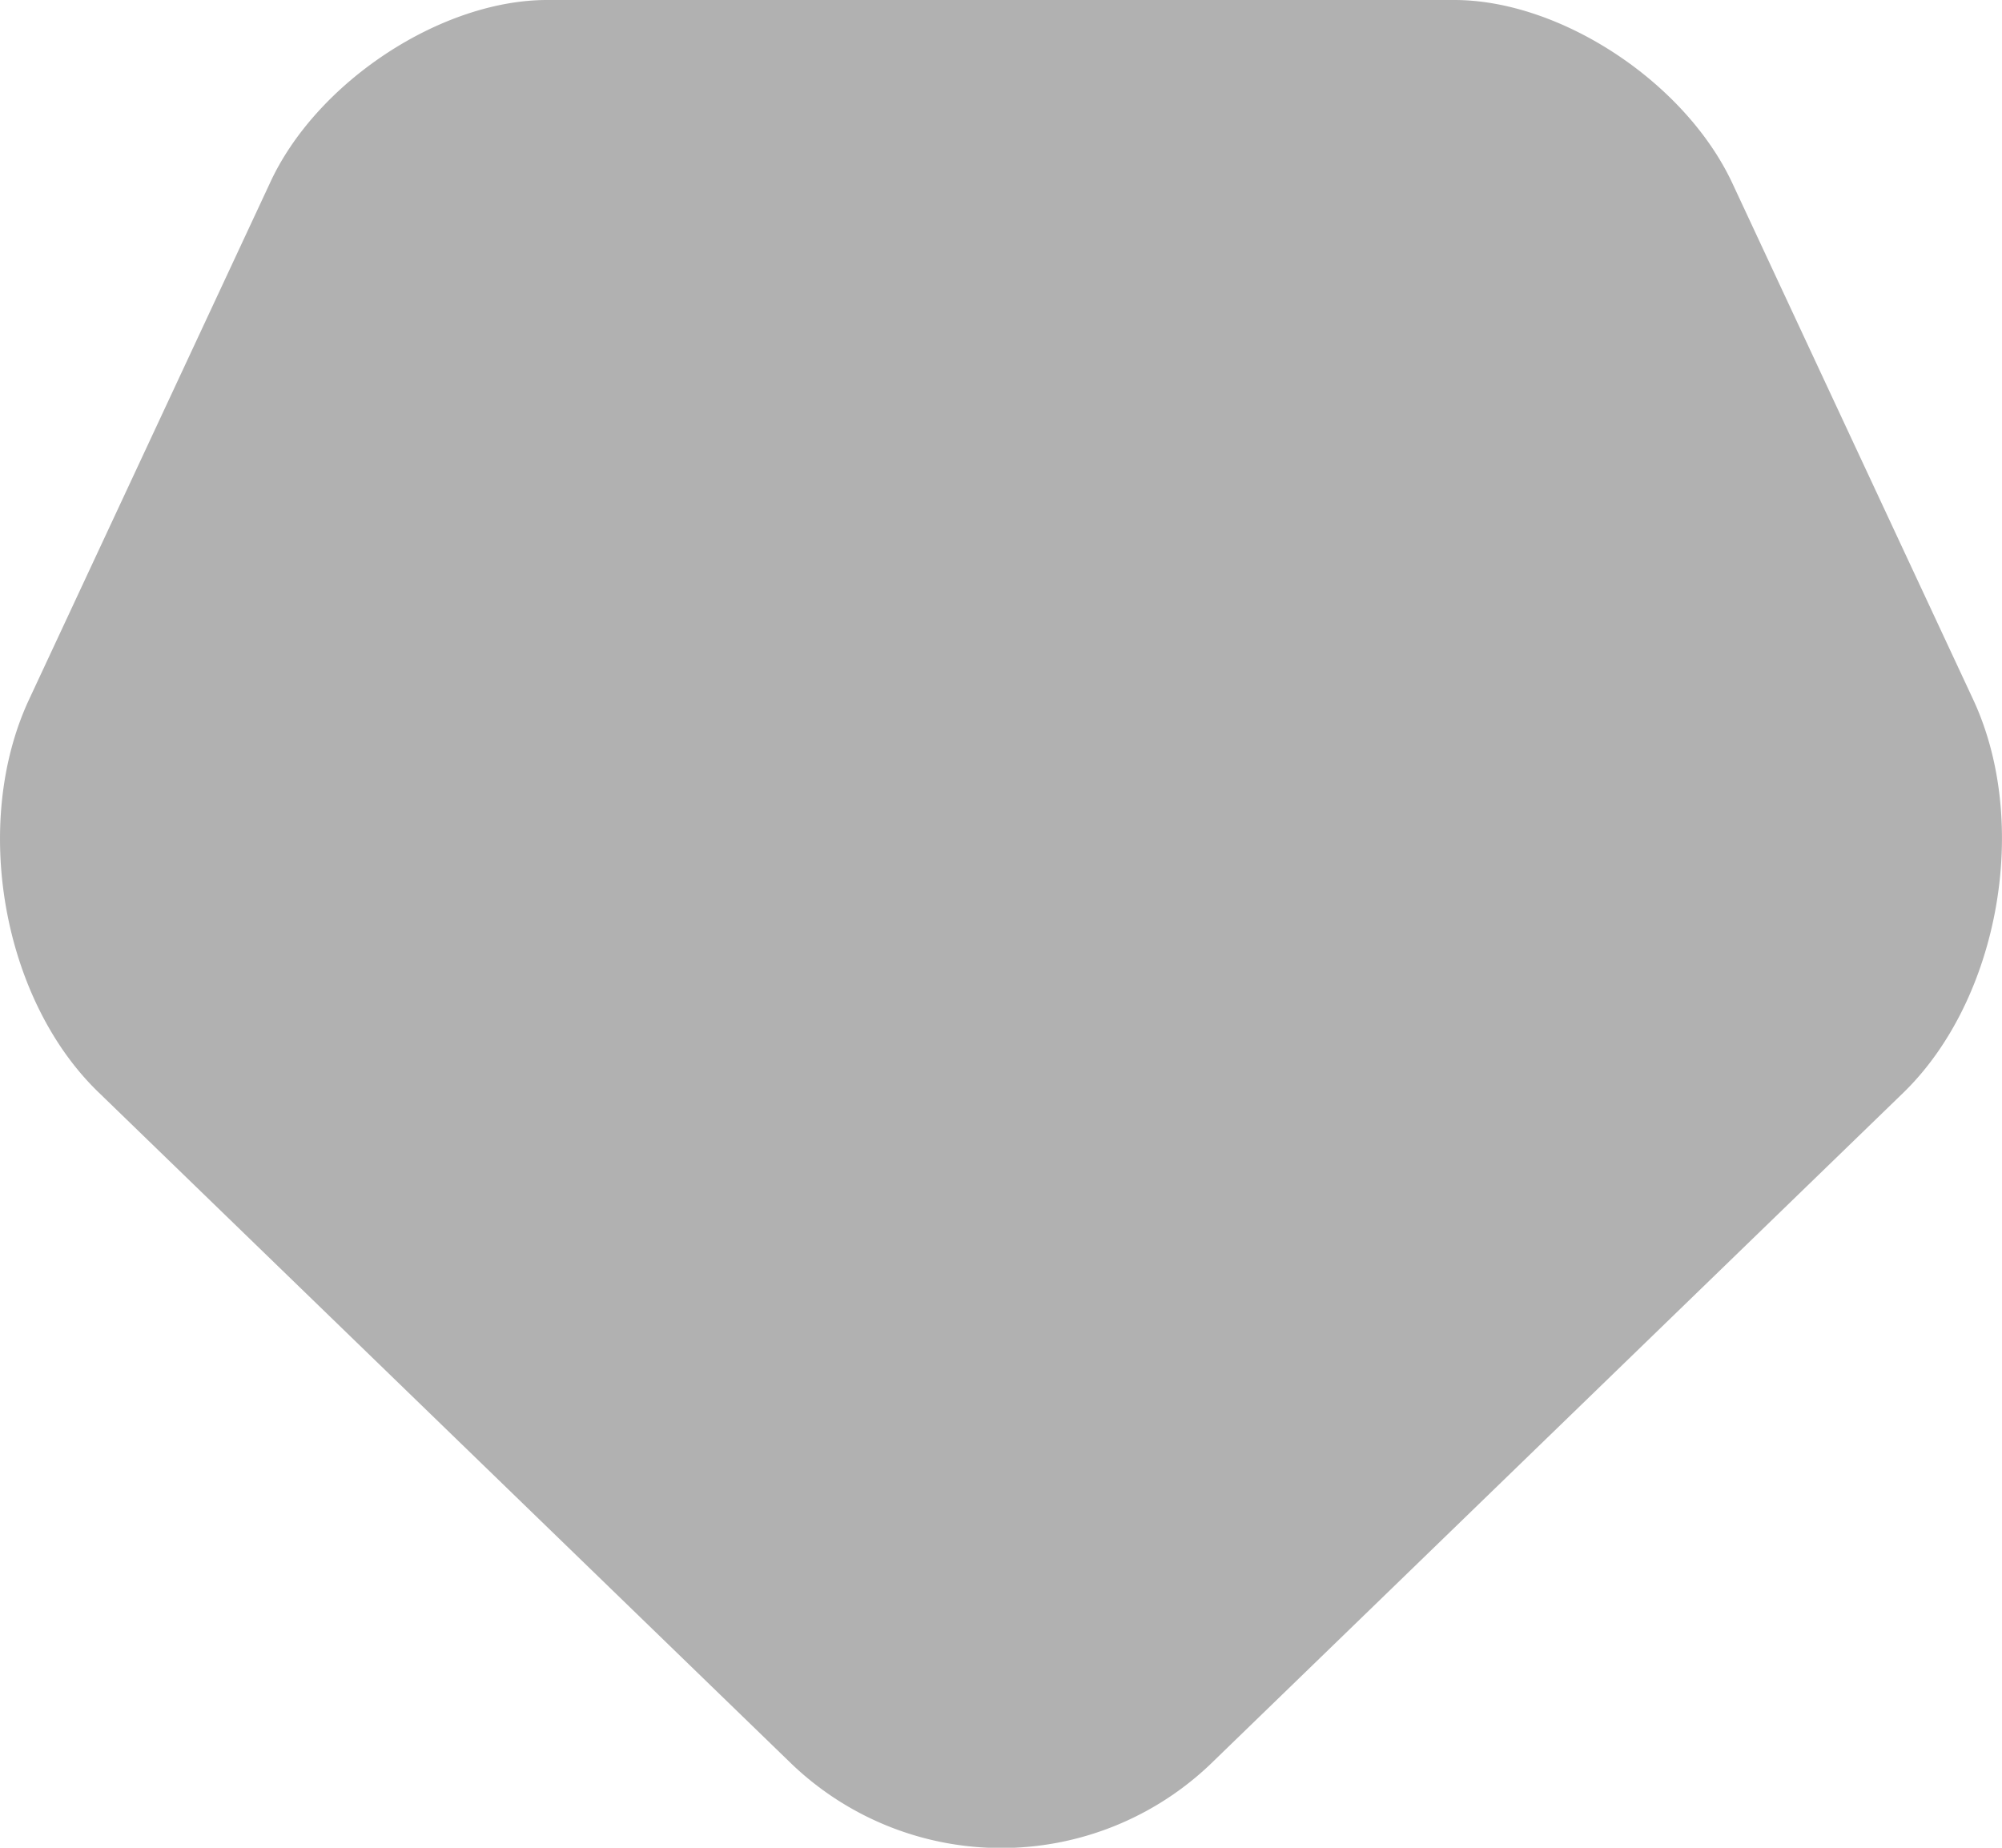 <svg xmlns="http://www.w3.org/2000/svg" width="13" height="12" fill="none" viewBox="0 0 13 12"><path fill="#B1B1B1" d="M3.552 0h5.891c.69 0 1.502.534 1.808 1.194l1.56 3.345c.377.805.17 1.95-.448 2.554L7.857 11.46a1.968 1.968 0 0 1-2.712 0L.639 7.093C.015 6.49-.187 5.344.19 4.54l1.56-3.345C2.05.534 2.864 0 3.553 0z"/></svg>